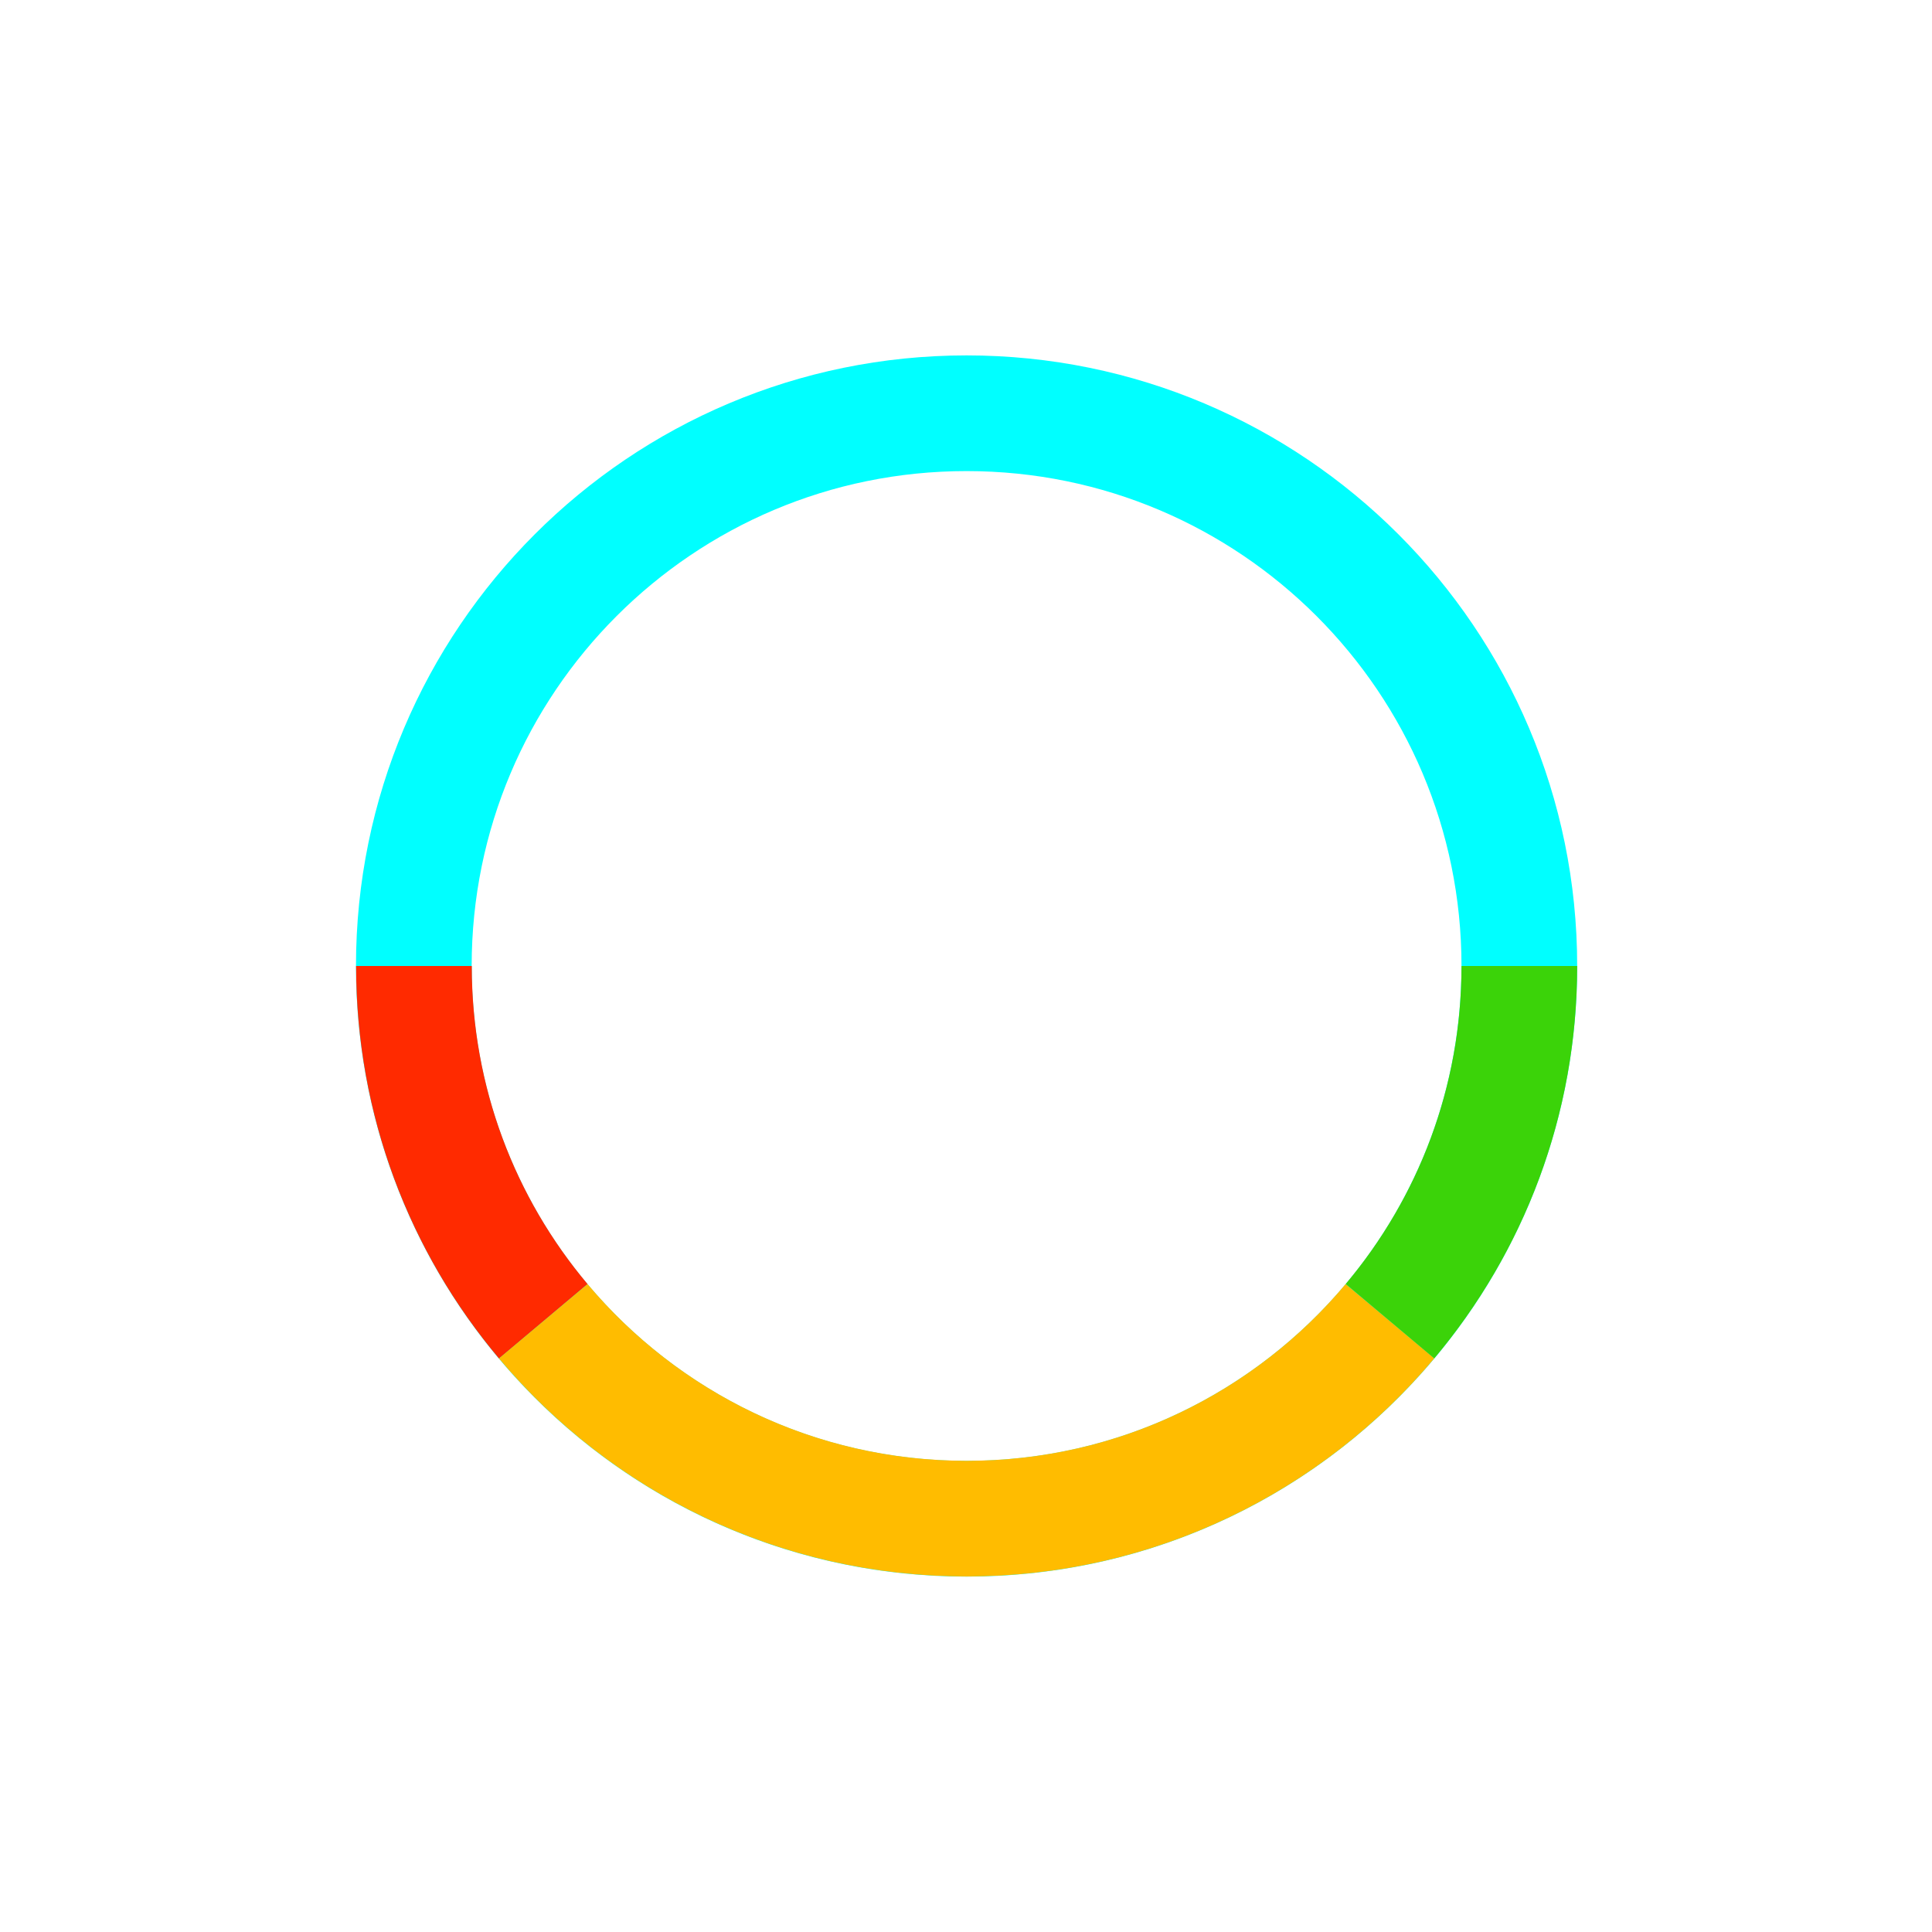<svg width="167" height="167" viewBox="0 0 167 167" fill="none" xmlns="http://www.w3.org/2000/svg">
<g filter="url(#filter0_d_377_2)">
<path d="M83.55 131.28C109.938 131.28 131.33 109.888 131.33 83.5C131.33 57.112 109.938 35.72 83.55 35.72C57.162 35.72 35.77 57.112 35.77 83.5C35.77 109.888 57.162 131.28 83.55 131.28Z" stroke="#00FFFF" stroke-width="10" stroke-miterlimit="10"/>
</g>
<path d="M35.78 83.5C35.78 95.2 39.98 105.91 46.96 114.21" stroke="#FF2A00" stroke-width="10" stroke-miterlimit="10"/>
<path d="M120.15 114.2C111.4 124.64 98.25 131.27 83.56 131.27C68.87 131.27 55.72 124.64 46.96 114.21" stroke="#FFBC00" stroke-width="10" stroke-miterlimit="10"/>
<path d="M120.15 114.2C127.13 105.9 131.33 95.2 131.33 83.5" stroke="#3BD309" stroke-width="10" stroke-miterlimit="10"/>
<defs>
<filter id="filter0_d_377_2" x="0.77" y="0.72" width="165.56" height="165.56" filterUnits="userSpaceOnUse" color-interpolation-filters="sRGB">
<feFlood flood-opacity="0" result="BackgroundImageFix"/>
<feColorMatrix in="SourceAlpha" type="matrix" values="0 0 0 0 0 0 0 0 0 0 0 0 0 0 0 0 0 0 127 0" result="hardAlpha"/>
<feOffset/>
<feGaussianBlur stdDeviation="15"/>
<feColorMatrix type="matrix" values="0 0 0 0 0 0 0 0 0 1 0 0 0 0 0.973 0 0 0 0.75 0"/>
<feBlend mode="normal" in2="BackgroundImageFix" result="effect1_dropShadow_377_2"/>
<feBlend mode="normal" in="SourceGraphic" in2="effect1_dropShadow_377_2" result="shape"/>
</filter>
</defs>
</svg>
